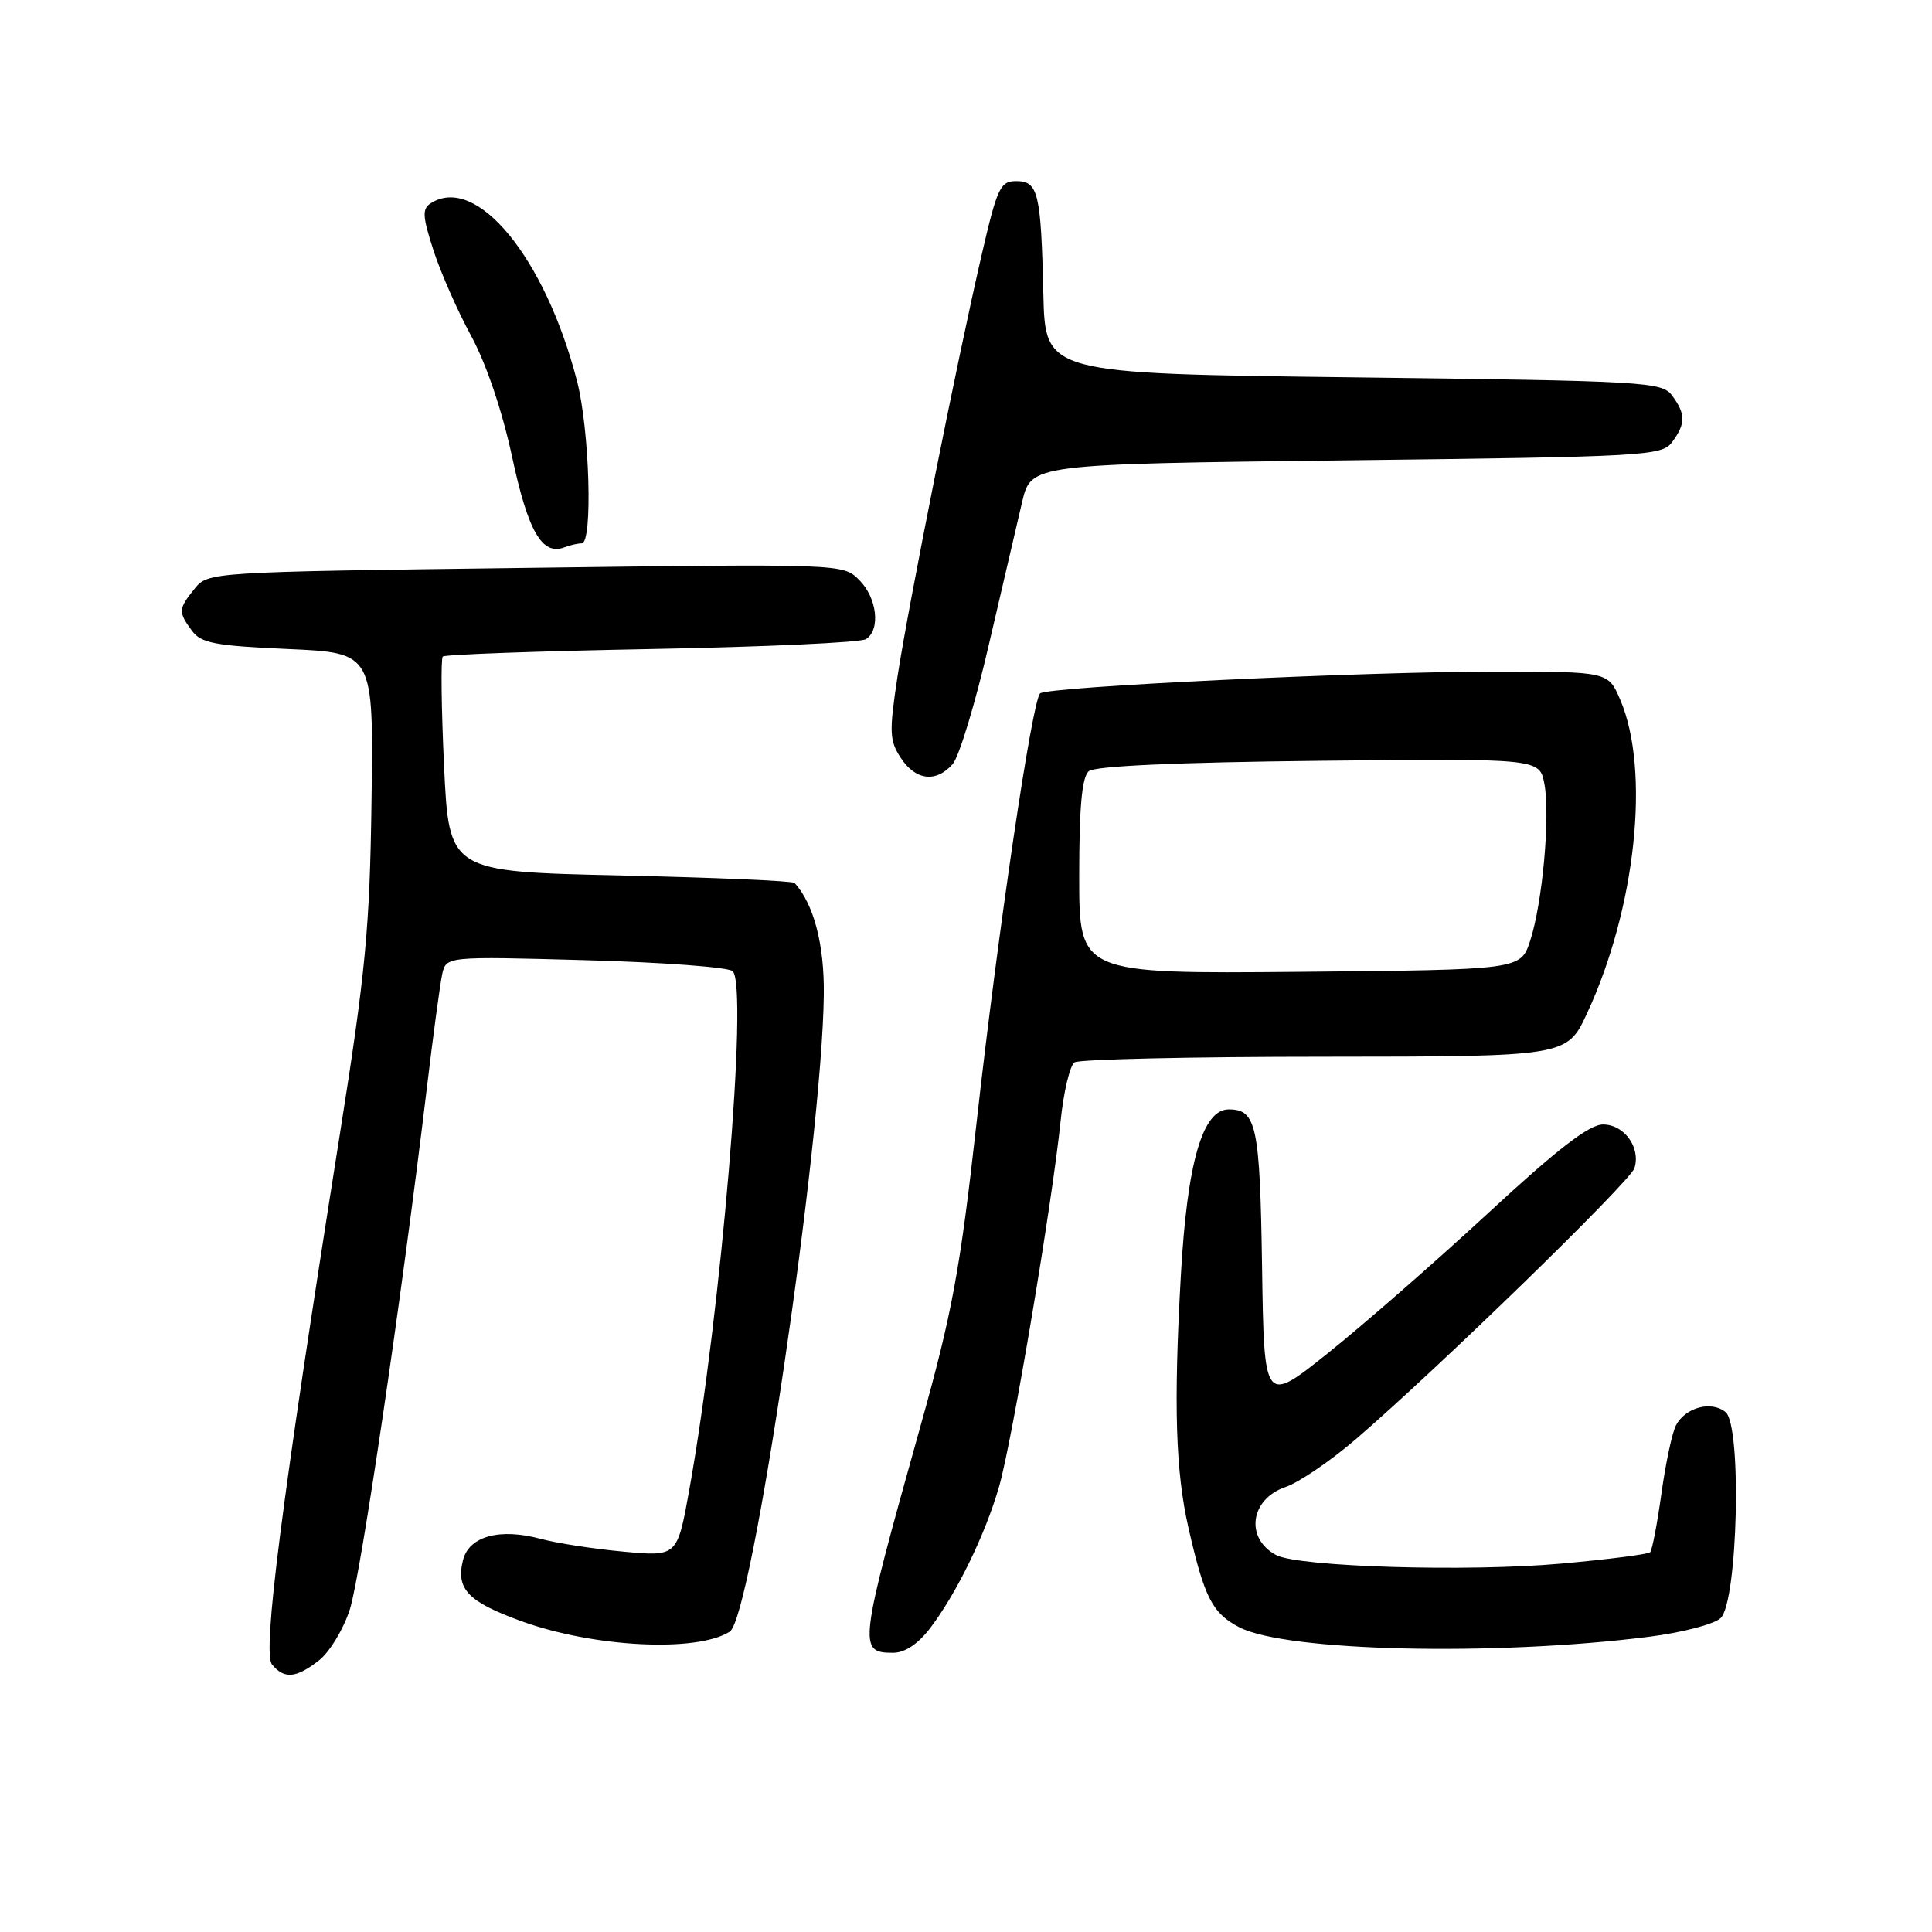 <?xml version="1.0" encoding="UTF-8" standalone="no"?>
<!DOCTYPE svg PUBLIC "-//W3C//DTD SVG 1.1//EN" "http://www.w3.org/Graphics/SVG/1.1/DTD/svg11.dtd" >
<svg xmlns="http://www.w3.org/2000/svg" xmlns:xlink="http://www.w3.org/1999/xlink" version="1.1" viewBox="0 0 256 256">
 <g >
 <path fill="currentColor"
d=" M 42.29 219.99 C 43.70 218.88 45.53 215.84 46.36 213.24 C 47.80 208.72 53.19 172.24 56.52 144.50 C 57.37 137.35 58.31 130.42 58.59 129.11 C 59.11 126.72 59.11 126.72 77.62 127.23 C 87.80 127.51 96.56 128.16 97.09 128.69 C 99.17 130.77 95.57 173.80 91.34 197.38 C 89.74 206.26 89.74 206.26 82.62 205.60 C 78.70 205.24 73.77 204.48 71.67 203.91 C 66.21 202.44 62.15 203.55 61.35 206.73 C 60.39 210.56 62.01 212.25 69.10 214.82 C 78.68 218.29 92.34 218.98 96.70 216.20 C 99.64 214.34 108.93 151.35 109.16 131.81 C 109.24 125.17 107.83 119.80 105.29 117.00 C 105.04 116.72 94.64 116.28 82.17 116.00 C 59.50 115.50 59.50 115.50 58.84 101.50 C 58.48 93.80 58.40 87.28 58.67 87.00 C 58.94 86.72 71.39 86.28 86.33 86.00 C 101.27 85.72 114.06 85.14 114.75 84.69 C 116.70 83.43 116.22 79.22 113.85 76.85 C 111.70 74.70 111.69 74.70 69.65 75.25 C 27.74 75.79 27.58 75.80 25.79 78.00 C 23.63 80.68 23.60 81.08 25.42 83.56 C 26.63 85.22 28.45 85.57 38.17 86.00 C 49.50 86.50 49.50 86.50 49.23 106.00 C 49.00 123.02 48.46 128.68 45.00 150.50 C 37.25 199.41 34.75 218.99 36.05 220.56 C 37.67 222.52 39.26 222.37 42.29 219.99 Z  M 123.24 215.75 C 126.76 211.13 130.56 203.32 132.39 196.96 C 134.12 190.94 139.41 159.52 140.54 148.50 C 140.94 144.65 141.77 141.17 142.38 140.77 C 143.00 140.36 157.93 140.02 175.57 140.02 C 207.63 140.00 207.63 140.00 210.30 134.25 C 216.76 120.33 218.69 102.10 214.70 92.75 C 213.10 89.00 213.10 89.00 198.30 88.99 C 180.88 88.98 138.80 90.99 137.82 91.88 C 136.76 92.85 132.26 123.23 129.43 148.50 C 127.22 168.30 126.18 173.94 121.96 189.00 C 113.77 218.24 113.68 219.00 118.35 219.00 C 119.90 219.00 121.65 217.83 123.24 215.75 Z  M 218.50 216.88 C 222.92 216.32 227.17 215.21 228.00 214.40 C 230.27 212.17 230.82 188.93 228.65 187.12 C 226.78 185.57 223.35 186.47 222.08 188.85 C 221.58 189.79 220.71 193.85 220.15 197.88 C 219.59 201.90 218.92 205.42 218.65 205.68 C 218.38 205.95 213.06 206.63 206.83 207.19 C 194.43 208.30 172.03 207.62 169.09 206.05 C 164.93 203.82 165.66 198.61 170.36 197.03 C 172.08 196.45 176.25 193.62 179.61 190.74 C 190.28 181.59 216.00 156.57 216.57 154.79 C 217.43 152.07 215.23 149.00 212.41 149.00 C 210.58 149.00 206.40 152.22 197.18 160.75 C 190.19 167.21 180.65 175.55 175.98 179.28 C 167.50 186.06 167.50 186.06 167.23 167.86 C 166.95 149.14 166.49 147.00 162.82 147.00 C 159.34 147.00 157.31 154.02 156.47 169.00 C 155.50 186.23 155.77 194.99 157.49 202.50 C 159.59 211.71 160.64 213.76 164.21 215.62 C 170.36 218.83 198.08 219.47 218.50 216.88 Z  M 126.23 101.25 C 127.08 100.29 129.23 93.20 131.01 85.50 C 132.80 77.80 134.79 69.25 135.44 66.50 C 136.62 61.50 136.62 61.50 178.39 61.00 C 218.28 60.52 220.23 60.41 221.58 58.56 C 223.37 56.12 223.37 54.88 221.58 52.44 C 220.23 50.59 218.29 50.48 179.33 50.00 C 138.50 49.50 138.50 49.50 138.25 39.00 C 137.94 25.53 137.57 24.00 134.65 24.00 C 132.54 24.00 132.13 24.88 130.08 33.75 C 126.82 47.82 120.38 80.14 118.92 89.68 C 117.81 96.99 117.85 98.13 119.36 100.43 C 121.32 103.42 124.04 103.74 126.23 101.25 Z  M 77.08 72.00 C 78.57 72.00 78.13 56.93 76.45 50.46 C 72.21 34.10 63.15 23.08 57.10 26.92 C 55.92 27.67 55.97 28.62 57.43 33.15 C 58.38 36.09 60.63 41.20 62.43 44.51 C 64.43 48.19 66.53 54.40 67.85 60.51 C 69.98 70.46 71.84 73.66 74.80 72.52 C 75.55 72.23 76.58 72.00 77.08 72.00 Z  M 143.00 116.14 C 143.00 106.87 143.36 102.95 144.28 102.18 C 145.11 101.50 156.04 101.01 174.79 100.81 C 204.00 100.50 204.00 100.50 204.64 103.87 C 205.43 108.13 204.39 119.66 202.75 124.67 C 201.49 128.50 201.49 128.50 172.25 128.77 C 143.00 129.03 143.00 129.03 143.00 116.14 Z "/>
</g>
</svg>